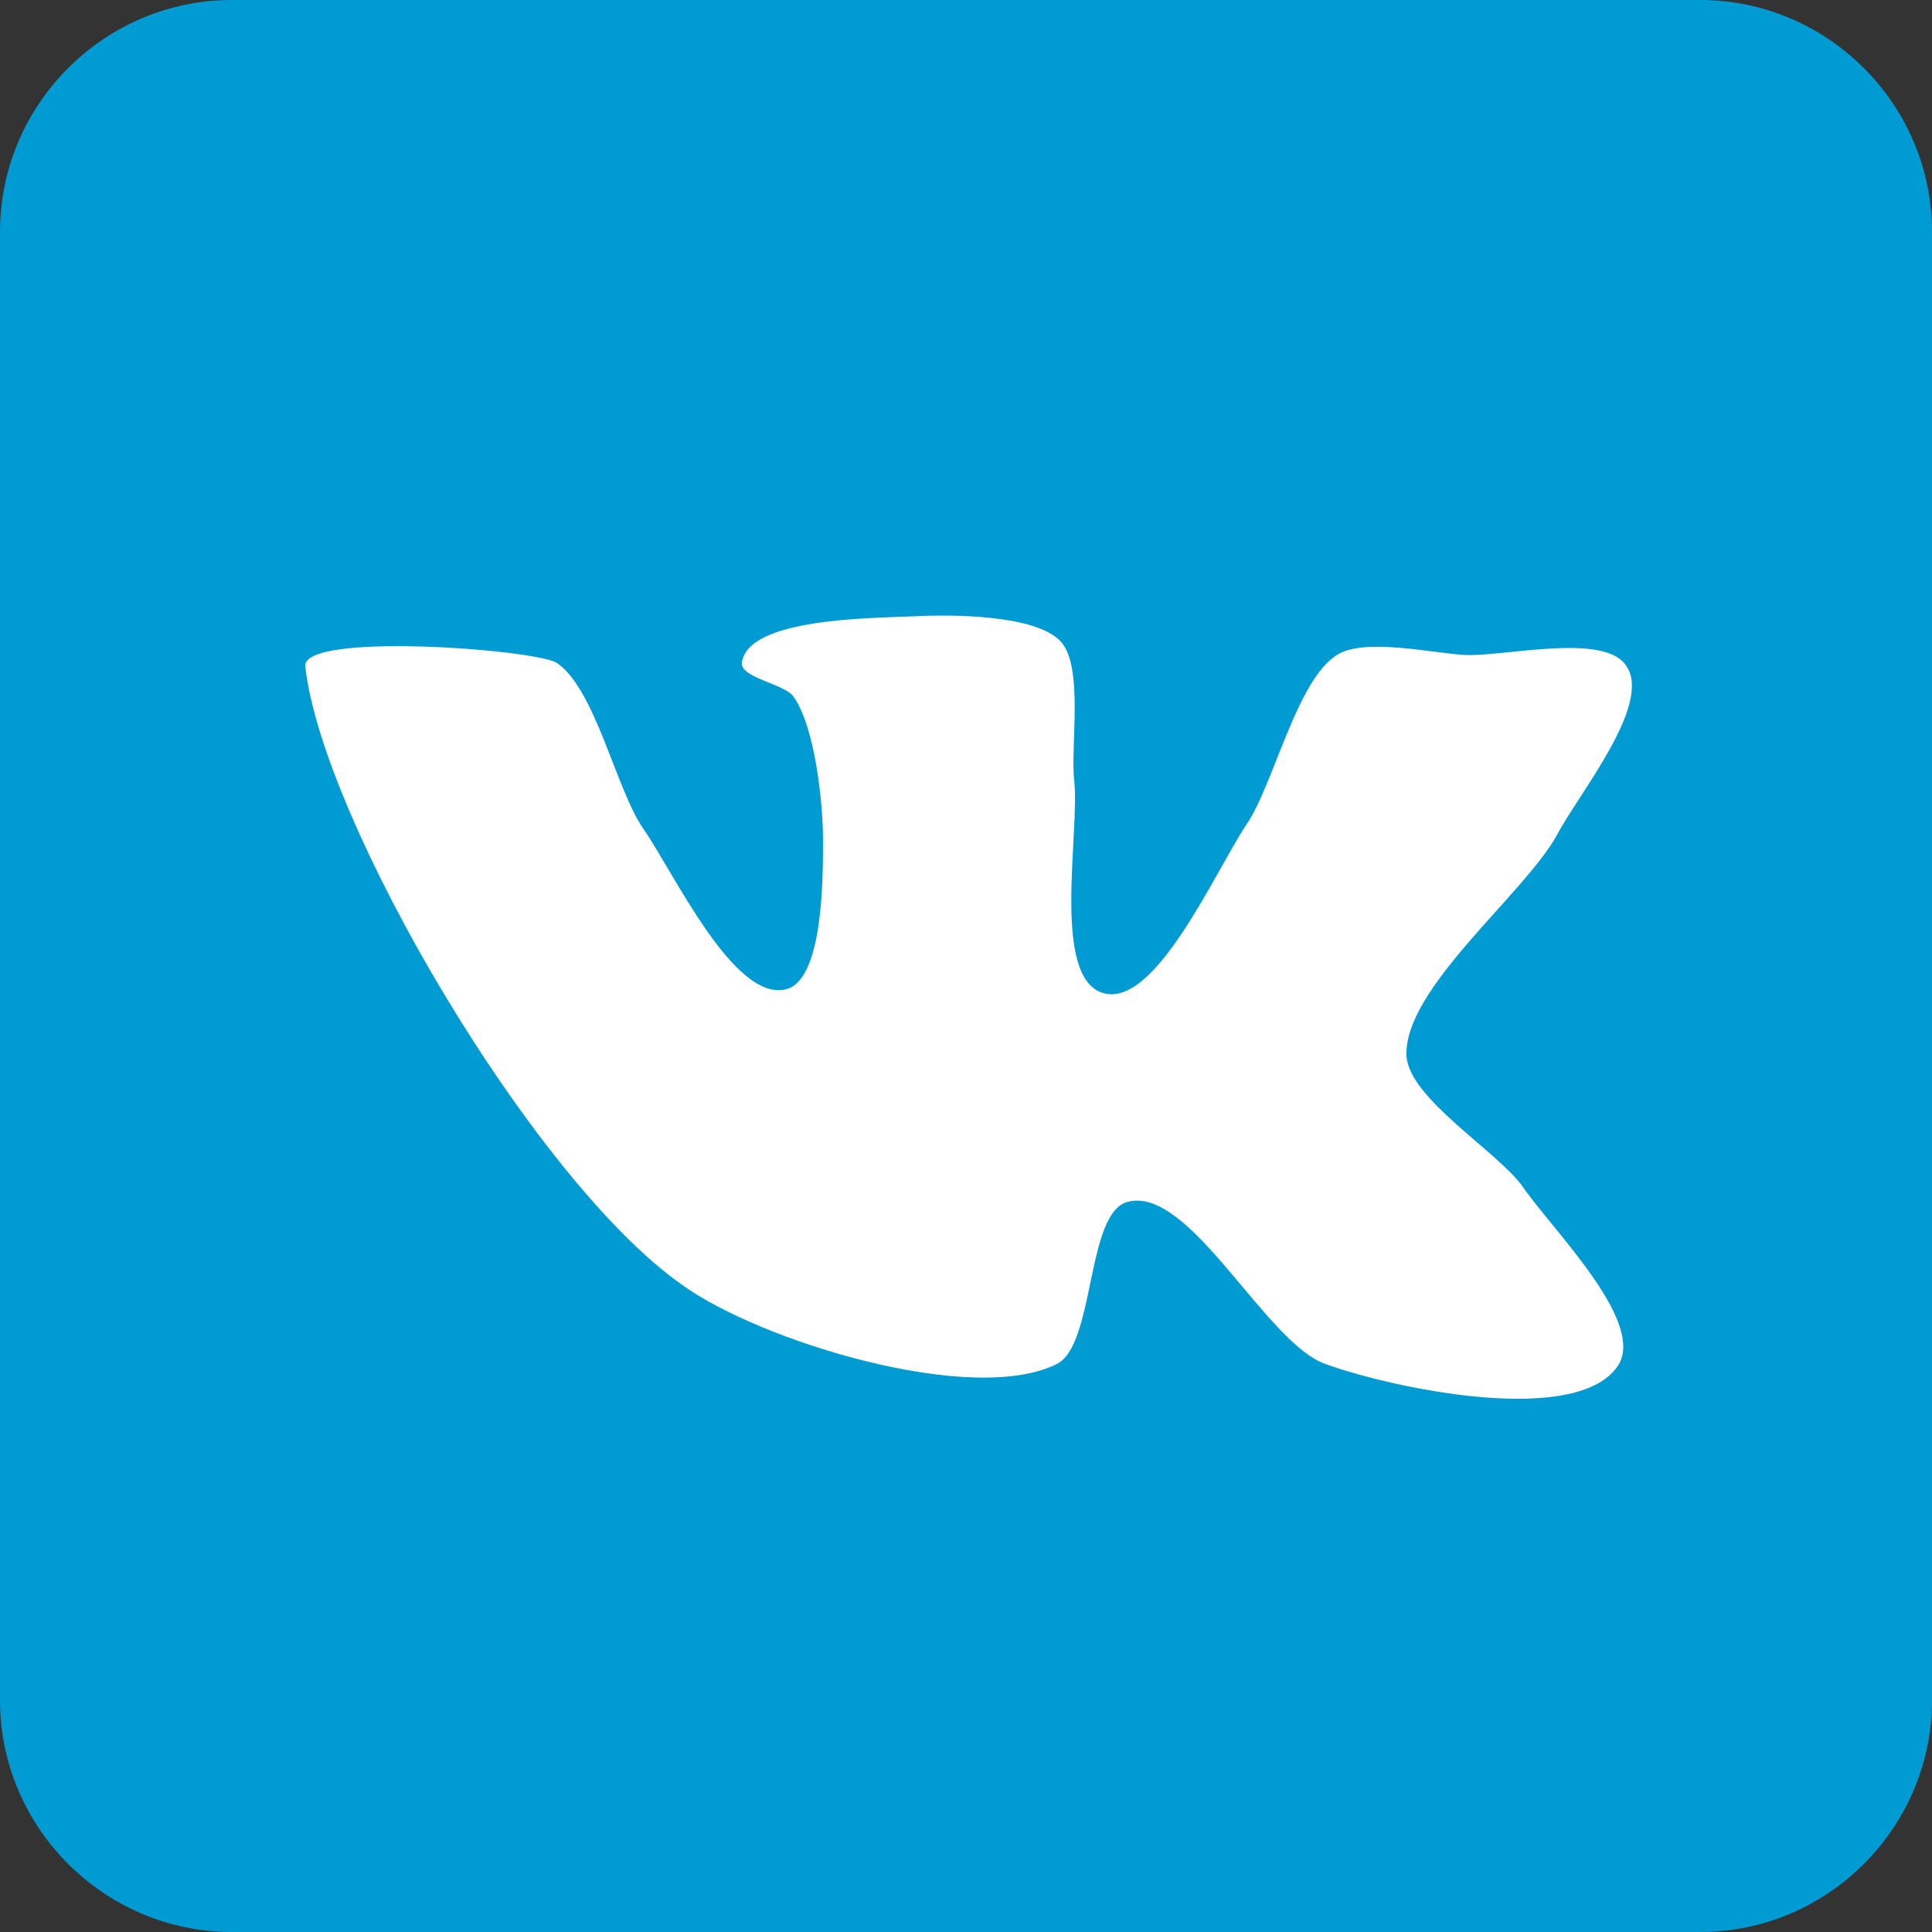 <?xml version="1.0" encoding="utf-8"?>
<svg version="1.1" id="vk" xmlns="http://www.w3.org/2000/svg" xmlns:xlink="http://www.w3.org/1999/xlink" x="0px" y="0px" width="100px" height="100px" viewBox="0 0 100 100" style="enable-background:new 0 0 100 100;" xml:space="preserve">
	<rect x="0" y="0" width="100" height="100" fill="#333333" stroke="none"/>
	<style type="text/css">
	.st0{fill:#019BD4;}
	.st1{fill:#FFFFFF;}
</style>
	<path class="st0" d="M88,100H12c-6.6,0-12-5.4-12-12V12C0,5.4,5.4,0,12,0h76c6.6,0,12,5.4,12,12v76C100,94.6,94.6,100,88,100z" />
	<path class="st1" d="M15.8,34.5c0.9,8,11.8,26.6,19.5,32c4,2.9,15,6.3,19.4,4.1c2-1,1.5-7.9,3.7-8.4c3.2-0.8,7.1,7.3,10.2,8.4
	c3.6,1.3,13.2,3.3,15.2,0c1.3-2.3-3.5-7-5-9.2c-1.3-1.8-5.8-4.5-6-6.7c-0.2-3.5,6.1-8.4,7.8-11.5c1.1-2.1,4.9-6.7,3.6-8.7
	c-1.1-1.8-6.3-0.5-8.4-0.6c-1.7-0.1-5.2-0.9-6.6,0c-2.1,1.3-3.3,6.8-4.7,8.8c-1.6,2.4-4.7,9.5-7.4,8.7c-2.7-0.8-1.2-8.3-1.5-11
	c-0.2-1.8,0.5-5.9-0.7-7.2c-1.3-1.4-5.7-1.4-7.6-1.3C45,32,38.7,32,38.4,34.3c-0.1,0.8,2.3,1.1,2.7,1.8c1.1,1.6,1.5,5.5,1.5,7.4
	c0,2,0,7.2-1.9,7.7c-2.7,0.7-5.8-6-7.4-8.3c-1.4-2-2.5-7.3-4.5-8.6C27.6,33.6,15.6,32.7,15.8,34.5z" />
</svg>